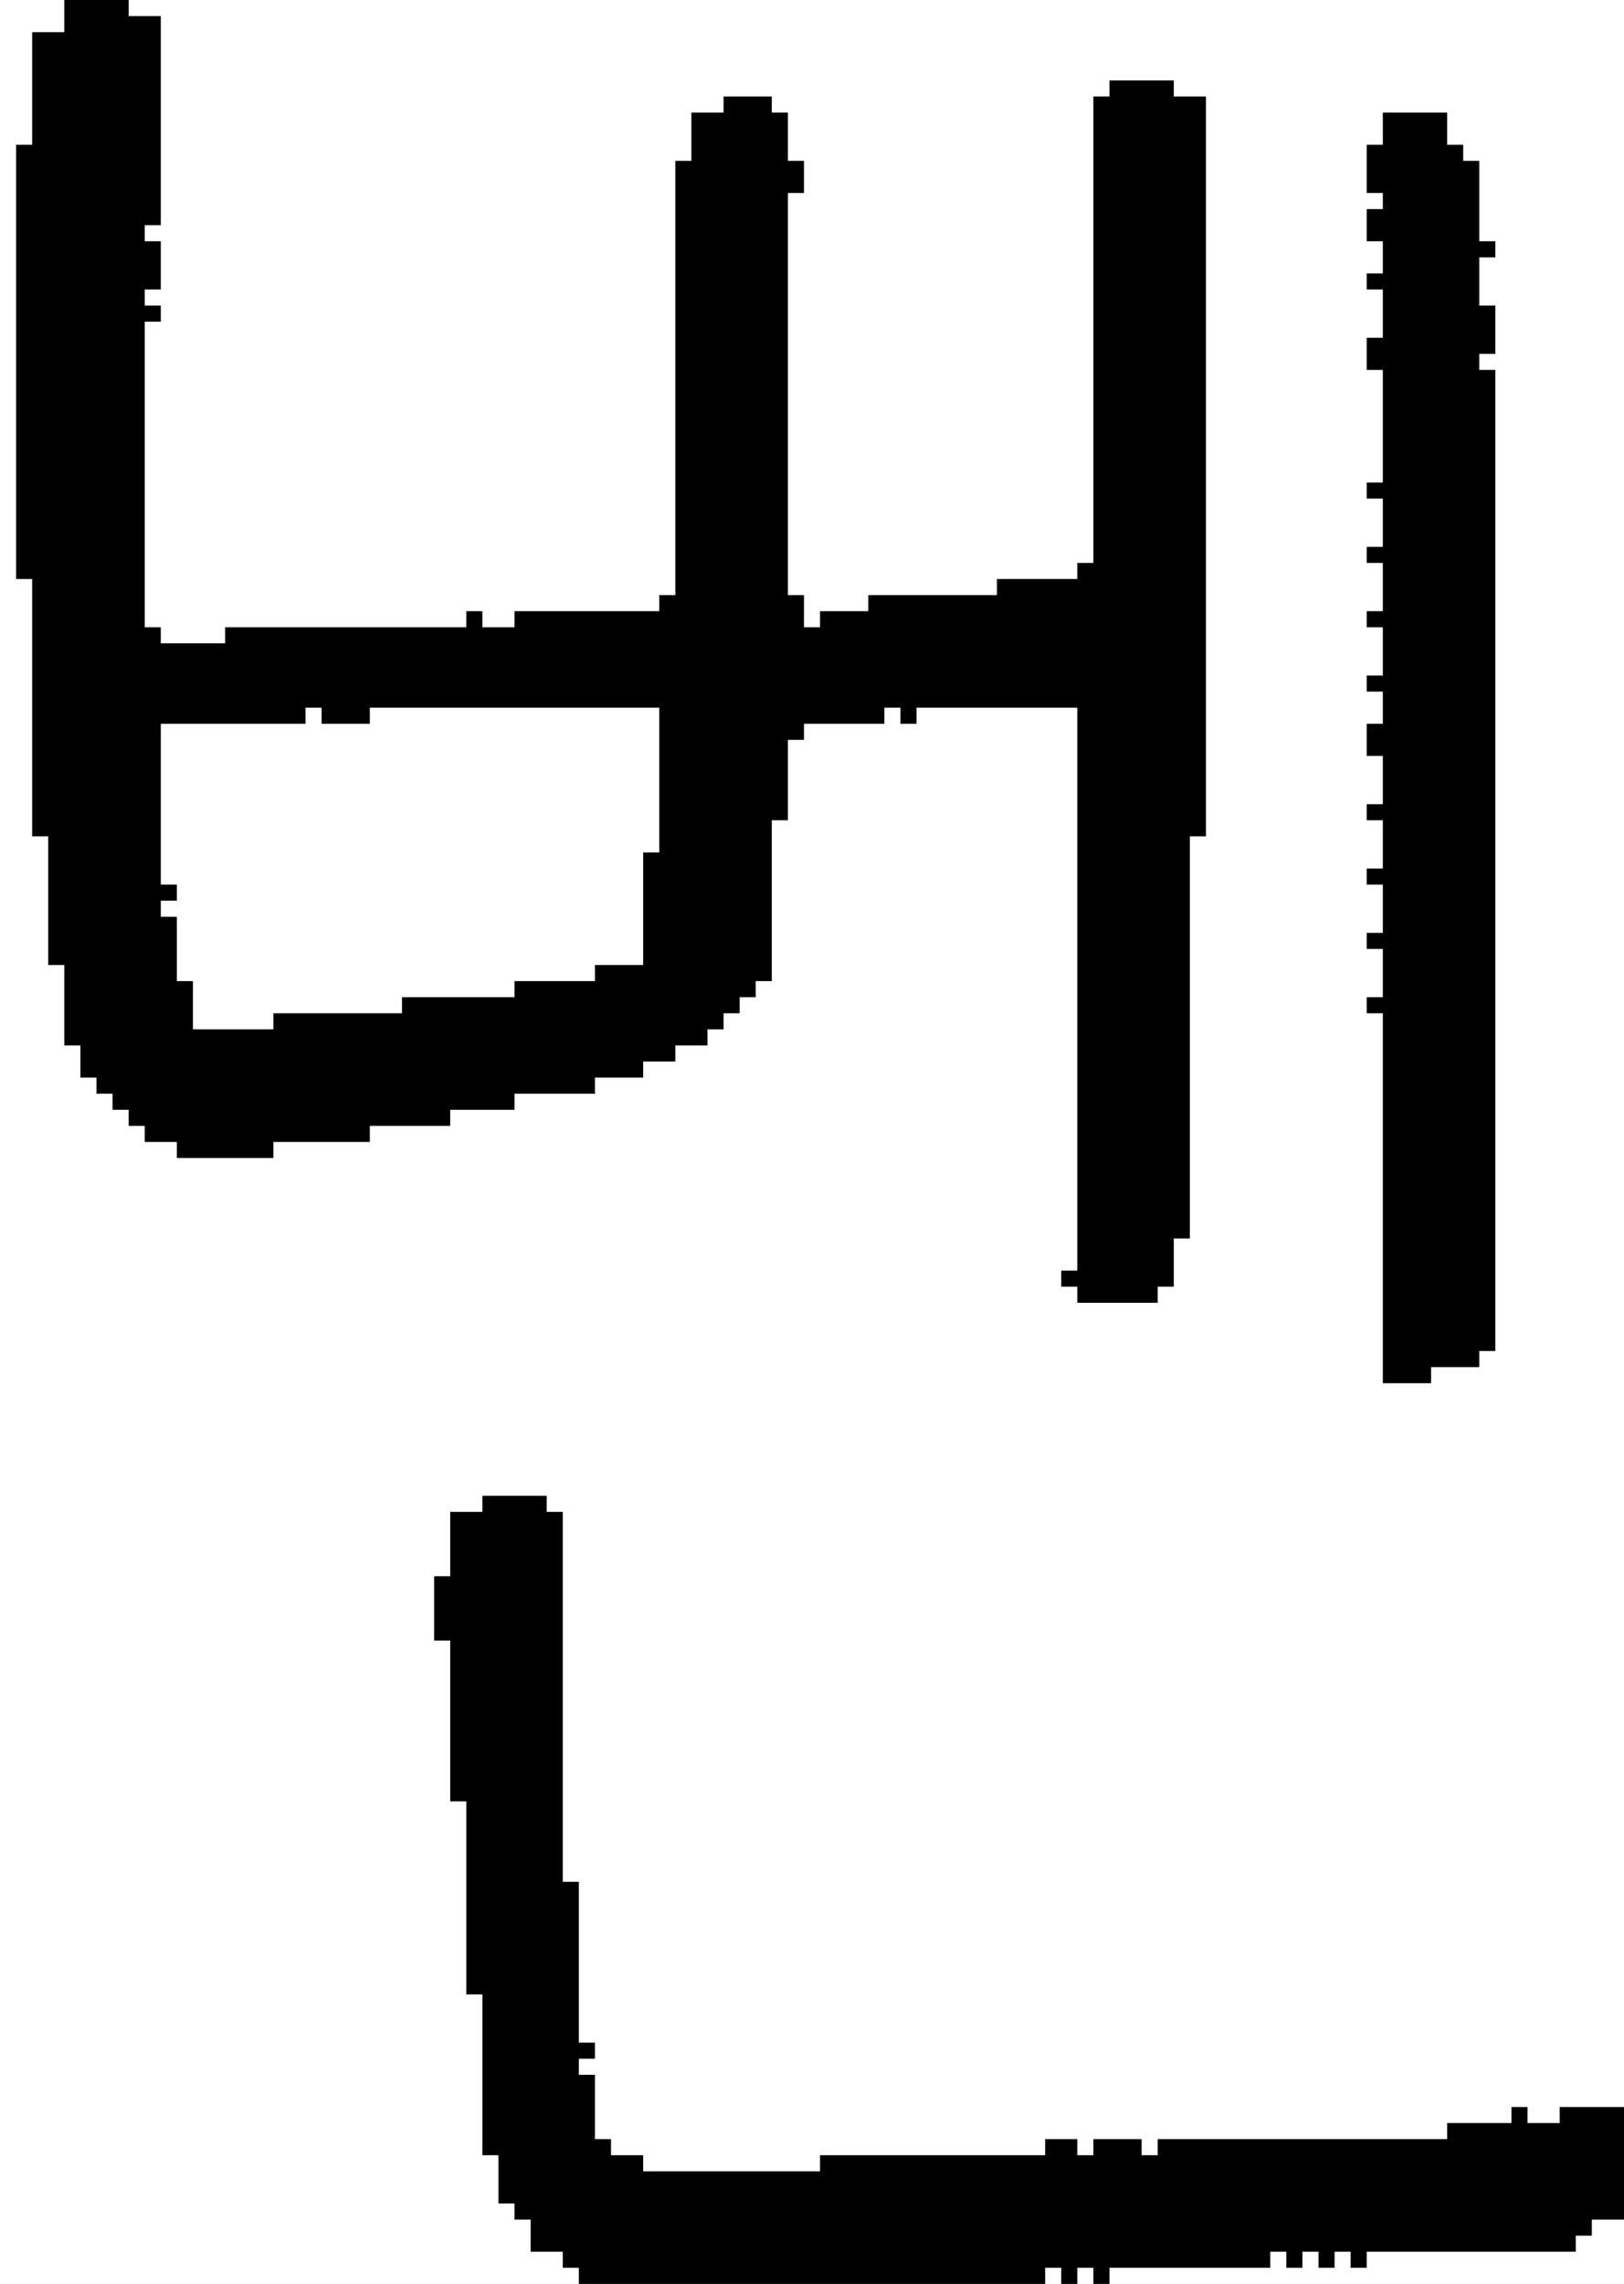 <?xml version="1.0" encoding="UTF-8" standalone="no"?>
<!DOCTYPE svg PUBLIC "-//W3C//DTD SVG 1.1//EN" 
  "http://www.w3.org/Graphics/SVG/1.1/DTD/svg11.dtd">
<svg width="101" height="142"
     xmlns="http://www.w3.org/2000/svg" version="1.1">
 <path d="  M 11,61  L 11,57  L 10,57  L 10,56  L 11,56  L 11,55  L 10,55  L 10,45  L 19,45  L 19,44  L 20,44  L 20,45  L 23,45  L 23,44  L 41,44  L 41,53  L 40,53  L 40,60  L 37,60  L 37,61  L 32,61  L 32,62  L 25,62  L 25,63  L 17,63  L 17,64  L 12,64  L 12,61  Z  M 45,64  L 45,63  L 46,63  L 46,62  L 47,62  L 47,61  L 48,61  L 48,51  L 49,51  L 49,46  L 50,46  L 50,45  L 55,45  L 55,44  L 56,44  L 56,45  L 57,45  L 57,44  L 67,44  L 67,79  L 66,79  L 66,80  L 67,80  L 67,81  L 72,81  L 72,80  L 73,80  L 73,77  L 74,77  L 74,52  L 75,52  L 75,6  L 73,6  L 73,5  L 69,5  L 69,6  L 68,6  L 68,35  L 67,35  L 67,36  L 62,36  L 62,37  L 54,37  L 54,38  L 51,38  L 51,39  L 50,39  L 50,37  L 49,37  L 49,12  L 50,12  L 50,10  L 49,10  L 49,7  L 48,7  L 48,6  L 45,6  L 45,7  L 43,7  L 43,10  L 42,10  L 42,37  L 41,37  L 41,38  L 32,38  L 32,39  L 30,39  L 30,38  L 29,38  L 29,39  L 14,39  L 14,40  L 10,40  L 10,39  L 9,39  L 9,20  L 10,20  L 10,19  L 9,19  L 9,18  L 10,18  L 10,15  L 9,15  L 9,14  L 10,14  L 10,1  L 8,1  L 8,0  L 4,0  L 4,2  L 2,2  L 2,9  L 1,9  L 1,36  L 2,36  L 2,52  L 3,52  L 3,60  L 4,60  L 4,65  L 5,65  L 5,67  L 6,67  L 6,68  L 7,68  L 7,69  L 8,69  L 8,70  L 9,70  L 9,71  L 11,71  L 11,72  L 17,72  L 17,71  L 23,71  L 23,70  L 28,70  L 28,69  L 32,69  L 32,68  L 37,68  L 37,67  L 40,67  L 40,66  L 42,66  L 42,65  L 44,65  L 44,64  Z  " style="fill:rgb(0, 0, 0); fill-opacity:1.000; stroke:none;" />
 <path d="  M 35,117  L 35,94  L 34,94  L 34,93  L 30,93  L 30,94  L 28,94  L 28,98  L 27,98  L 27,102  L 28,102  L 28,112  L 29,112  L 29,124  L 30,124  L 30,134  L 31,134  L 31,137  L 32,137  L 32,138  L 33,138  L 33,140  L 35,140  L 35,141  L 36,141  L 36,142  L 65,142  L 65,141  L 66,141  L 66,142  L 67,142  L 67,141  L 68,141  L 68,142  L 69,142  L 69,141  L 79,141  L 79,140  L 80,140  L 80,141  L 81,141  L 81,140  L 82,140  L 82,141  L 83,141  L 83,140  L 84,140  L 84,141  L 85,141  L 85,140  L 98,140  L 98,139  L 99,139  L 99,138  L 101,138  L 101,131  L 97,131  L 97,132  L 95,132  L 95,131  L 94,131  L 94,132  L 90,132  L 90,133  L 72,133  L 72,134  L 71,134  L 71,133  L 68,133  L 68,134  L 67,134  L 67,133  L 65,133  L 65,134  L 51,134  L 51,135  L 40,135  L 40,134  L 38,134  L 38,133  L 37,133  L 37,129  L 36,129  L 36,128  L 37,128  L 37,127  L 36,127  L 36,117  Z  " style="fill:rgb(0, 0, 0); fill-opacity:1.000; stroke:none;" />
 <path d="  M 86,43  L 86,45  L 85,45  L 85,47  L 86,47  L 86,50  L 85,50  L 85,51  L 86,51  L 86,54  L 85,54  L 85,55  L 86,55  L 86,58  L 85,58  L 85,59  L 86,59  L 86,62  L 85,62  L 85,63  L 86,63  L 86,86  L 89,86  L 89,85  L 92,85  L 92,84  L 93,84  L 93,23  L 92,23  L 92,22  L 93,22  L 93,19  L 92,19  L 92,16  L 93,16  L 93,15  L 92,15  L 92,10  L 91,10  L 91,9  L 90,9  L 90,7  L 86,7  L 86,9  L 85,9  L 85,12  L 86,12  L 86,13  L 85,13  L 85,15  L 86,15  L 86,17  L 85,17  L 85,18  L 86,18  L 86,21  L 85,21  L 85,23  L 86,23  L 86,30  L 85,30  L 85,31  L 86,31  L 86,34  L 85,34  L 85,35  L 86,35  L 86,38  L 85,38  L 85,39  L 86,39  L 86,42  L 85,42  L 85,43  Z  " style="fill:rgb(0, 0, 0); fill-opacity:1.000; stroke:none;" />
</svg>

